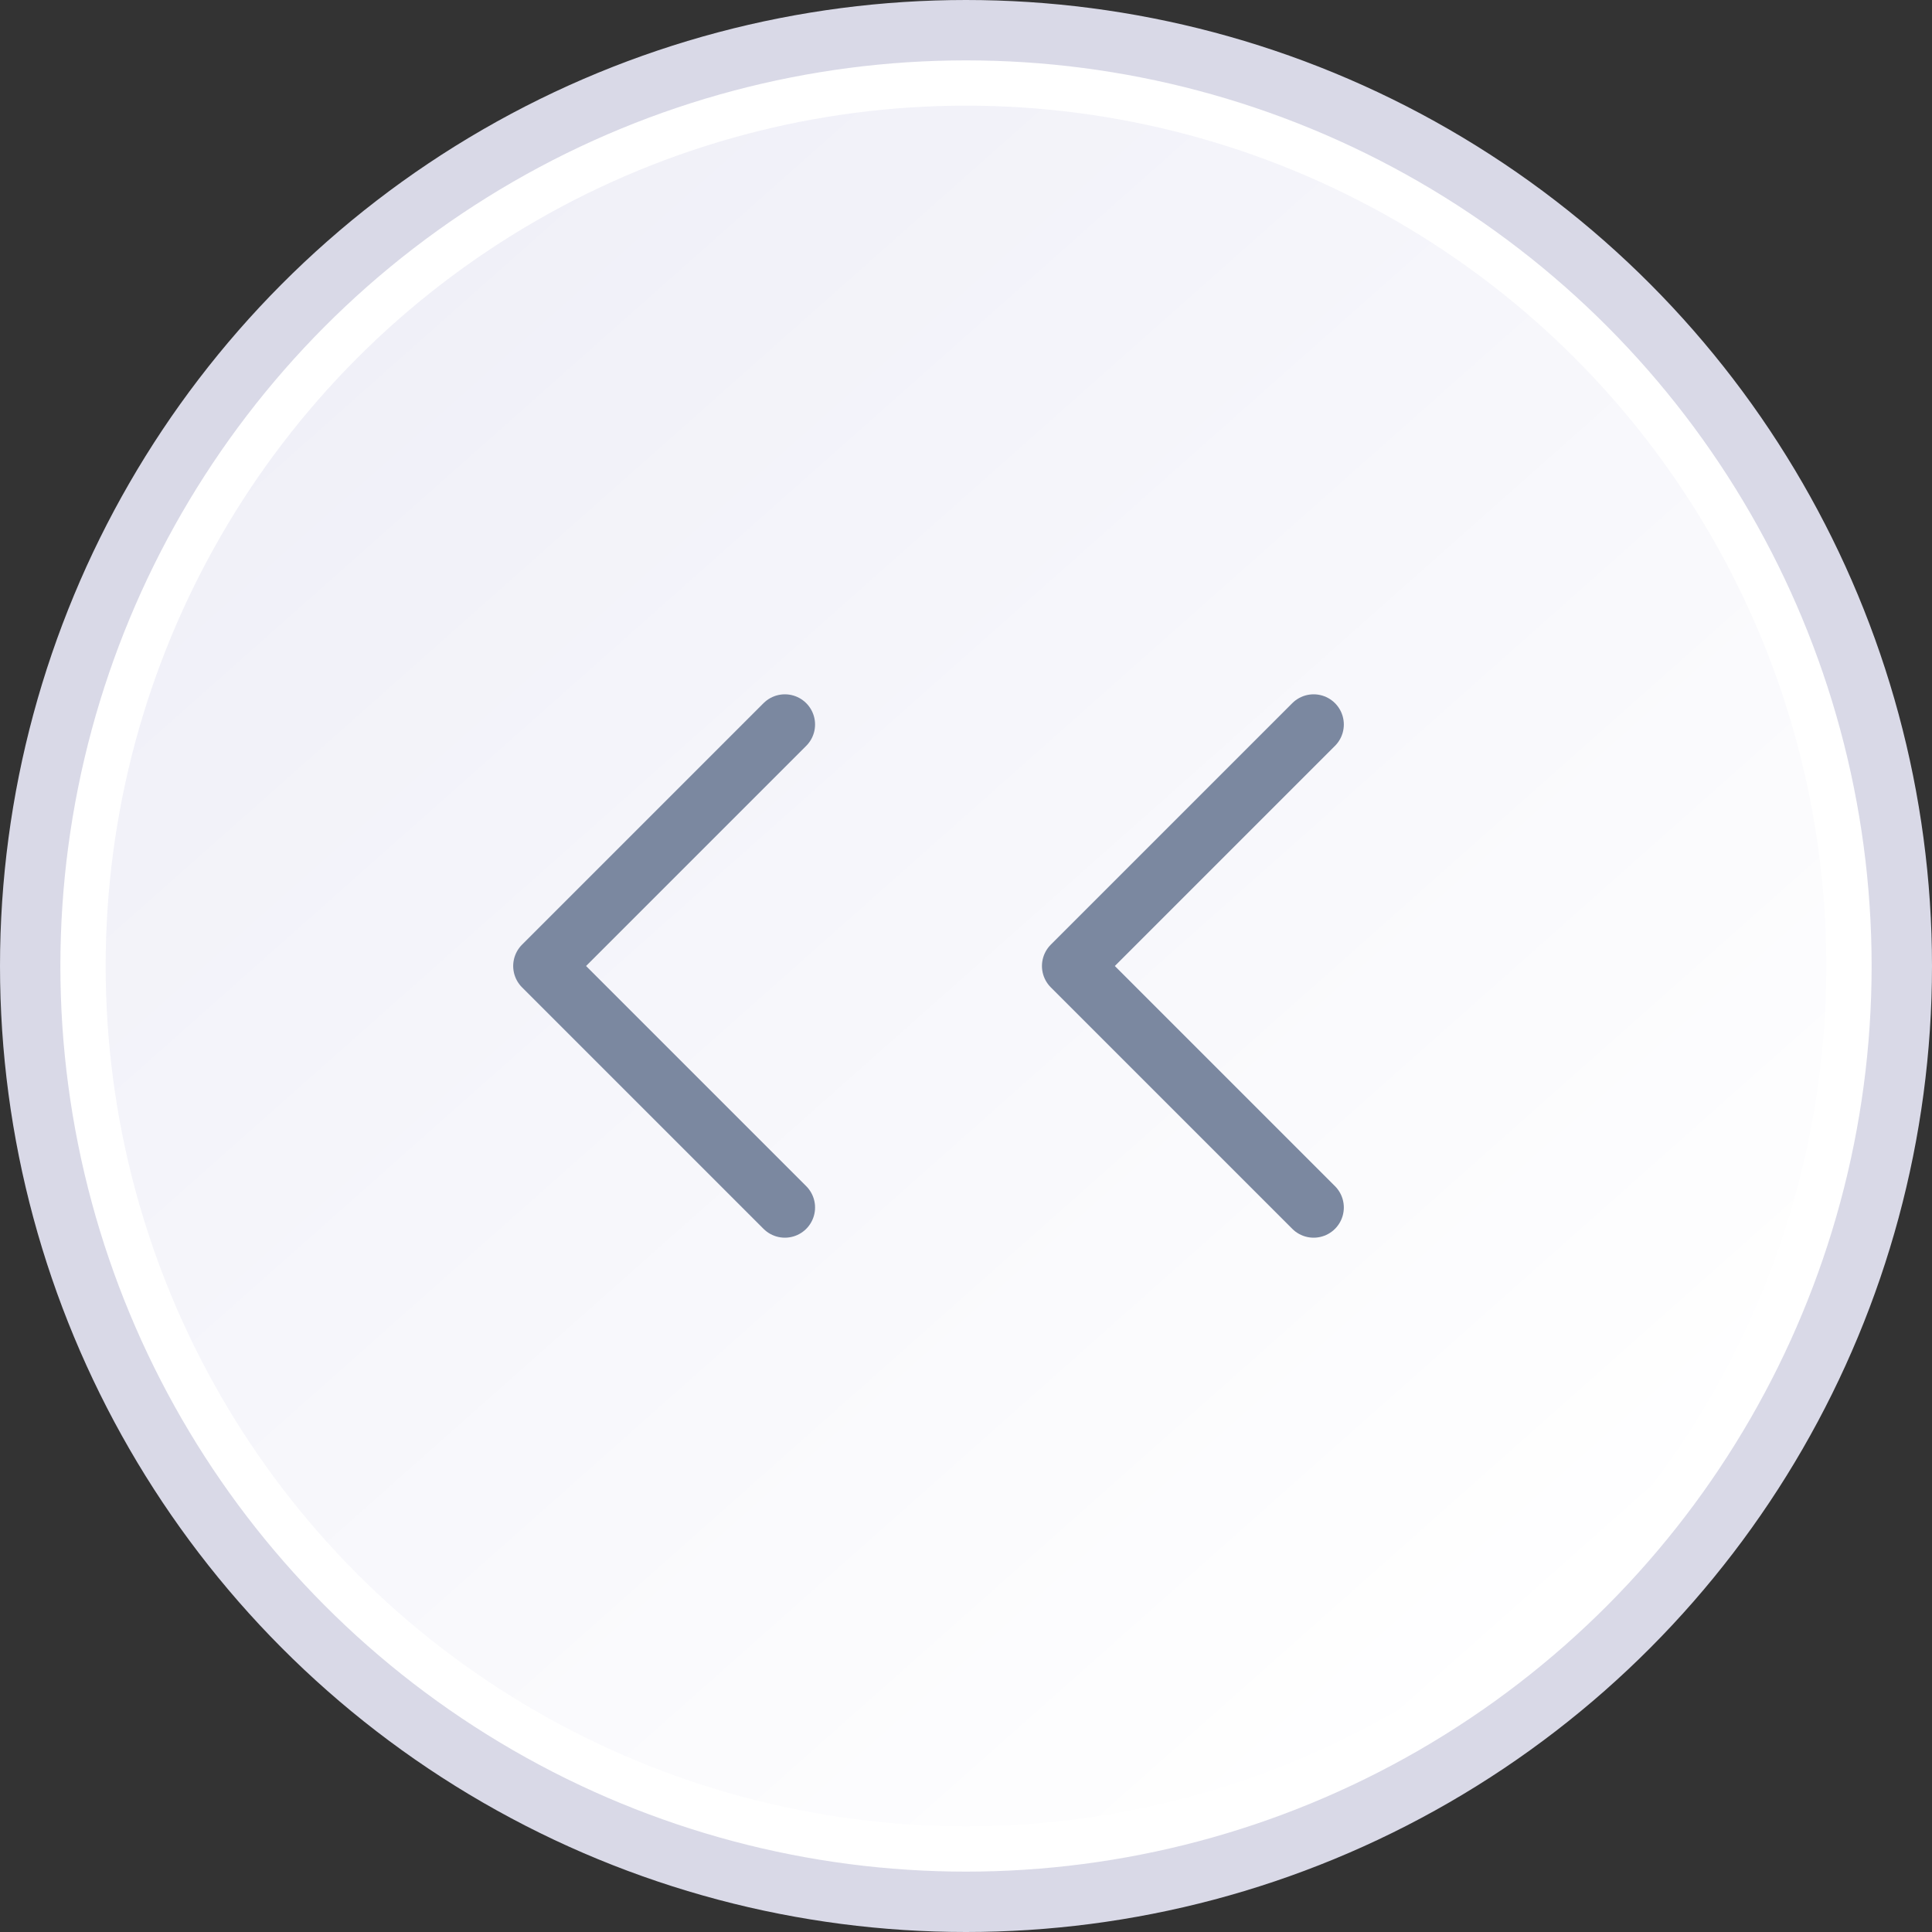 <?xml version="1.0" encoding="UTF-8"?>
<svg width="32px" height="32px" viewBox="0 0 32 32" version="1.1" xmlns="http://www.w3.org/2000/svg" xmlns:xlink="http://www.w3.org/1999/xlink">
    <rect x="0" y="0" width="32" height="32" fill="#333333" stroke="none"/>
    <!-- Generator: Sketch 58 (84663) - https://sketch.com -->
    <title>icon-close</title>
    <desc>Created with Sketch.</desc>
    <defs>
        <linearGradient x1="83.1%" y1="87.397%" x2="17.311%" y2="13.247%" id="linearGradient-1">
            <stop stop-color="#FFFFFF" offset="0%"></stop>
            <stop stop-color="#F0F0F8" offset="100%"></stop>
        </linearGradient>
        <circle id="path-2" cx="16" cy="16" r="16"></circle>
    </defs>
    <g id="页面-1" stroke="none" strokeWidth="1" fill="none" fillRule="evenodd">
        <g id="灵动课堂Guide-11-工具栏b-收起" transform="translate(-1024, -582)">
            <g id="icon-close" transform="translate(1024, 582)">
                <g id="椭圆形" stroke-linejoin="square">
                    <circle stroke="#FFFFFF" strokeWidth="2.5" fill="url(#linearGradient-1)" fillRule="evenodd" cx="16" cy="16" r="14.75"></circle>
                    <circle stroke="#D9D9E7" strokeWidth="1" cx="16" cy="16" r="15.5"></circle>
                </g>
                <g id="编组-46" transform="translate(9, 12)" stroke="#7B88A0" stroke-linecap="round" stroke-linejoin="round" strokeWidth="1.2">
                    <polyline id="路径-47" points="4 0 -3.99680289e-15 4 4 8"></polyline>
                    <polyline id="路径-47备份" points="12.758 0 8.758 4 12.758 8"></polyline>
                </g>
            </g>
        </g>
    </g>
</svg>